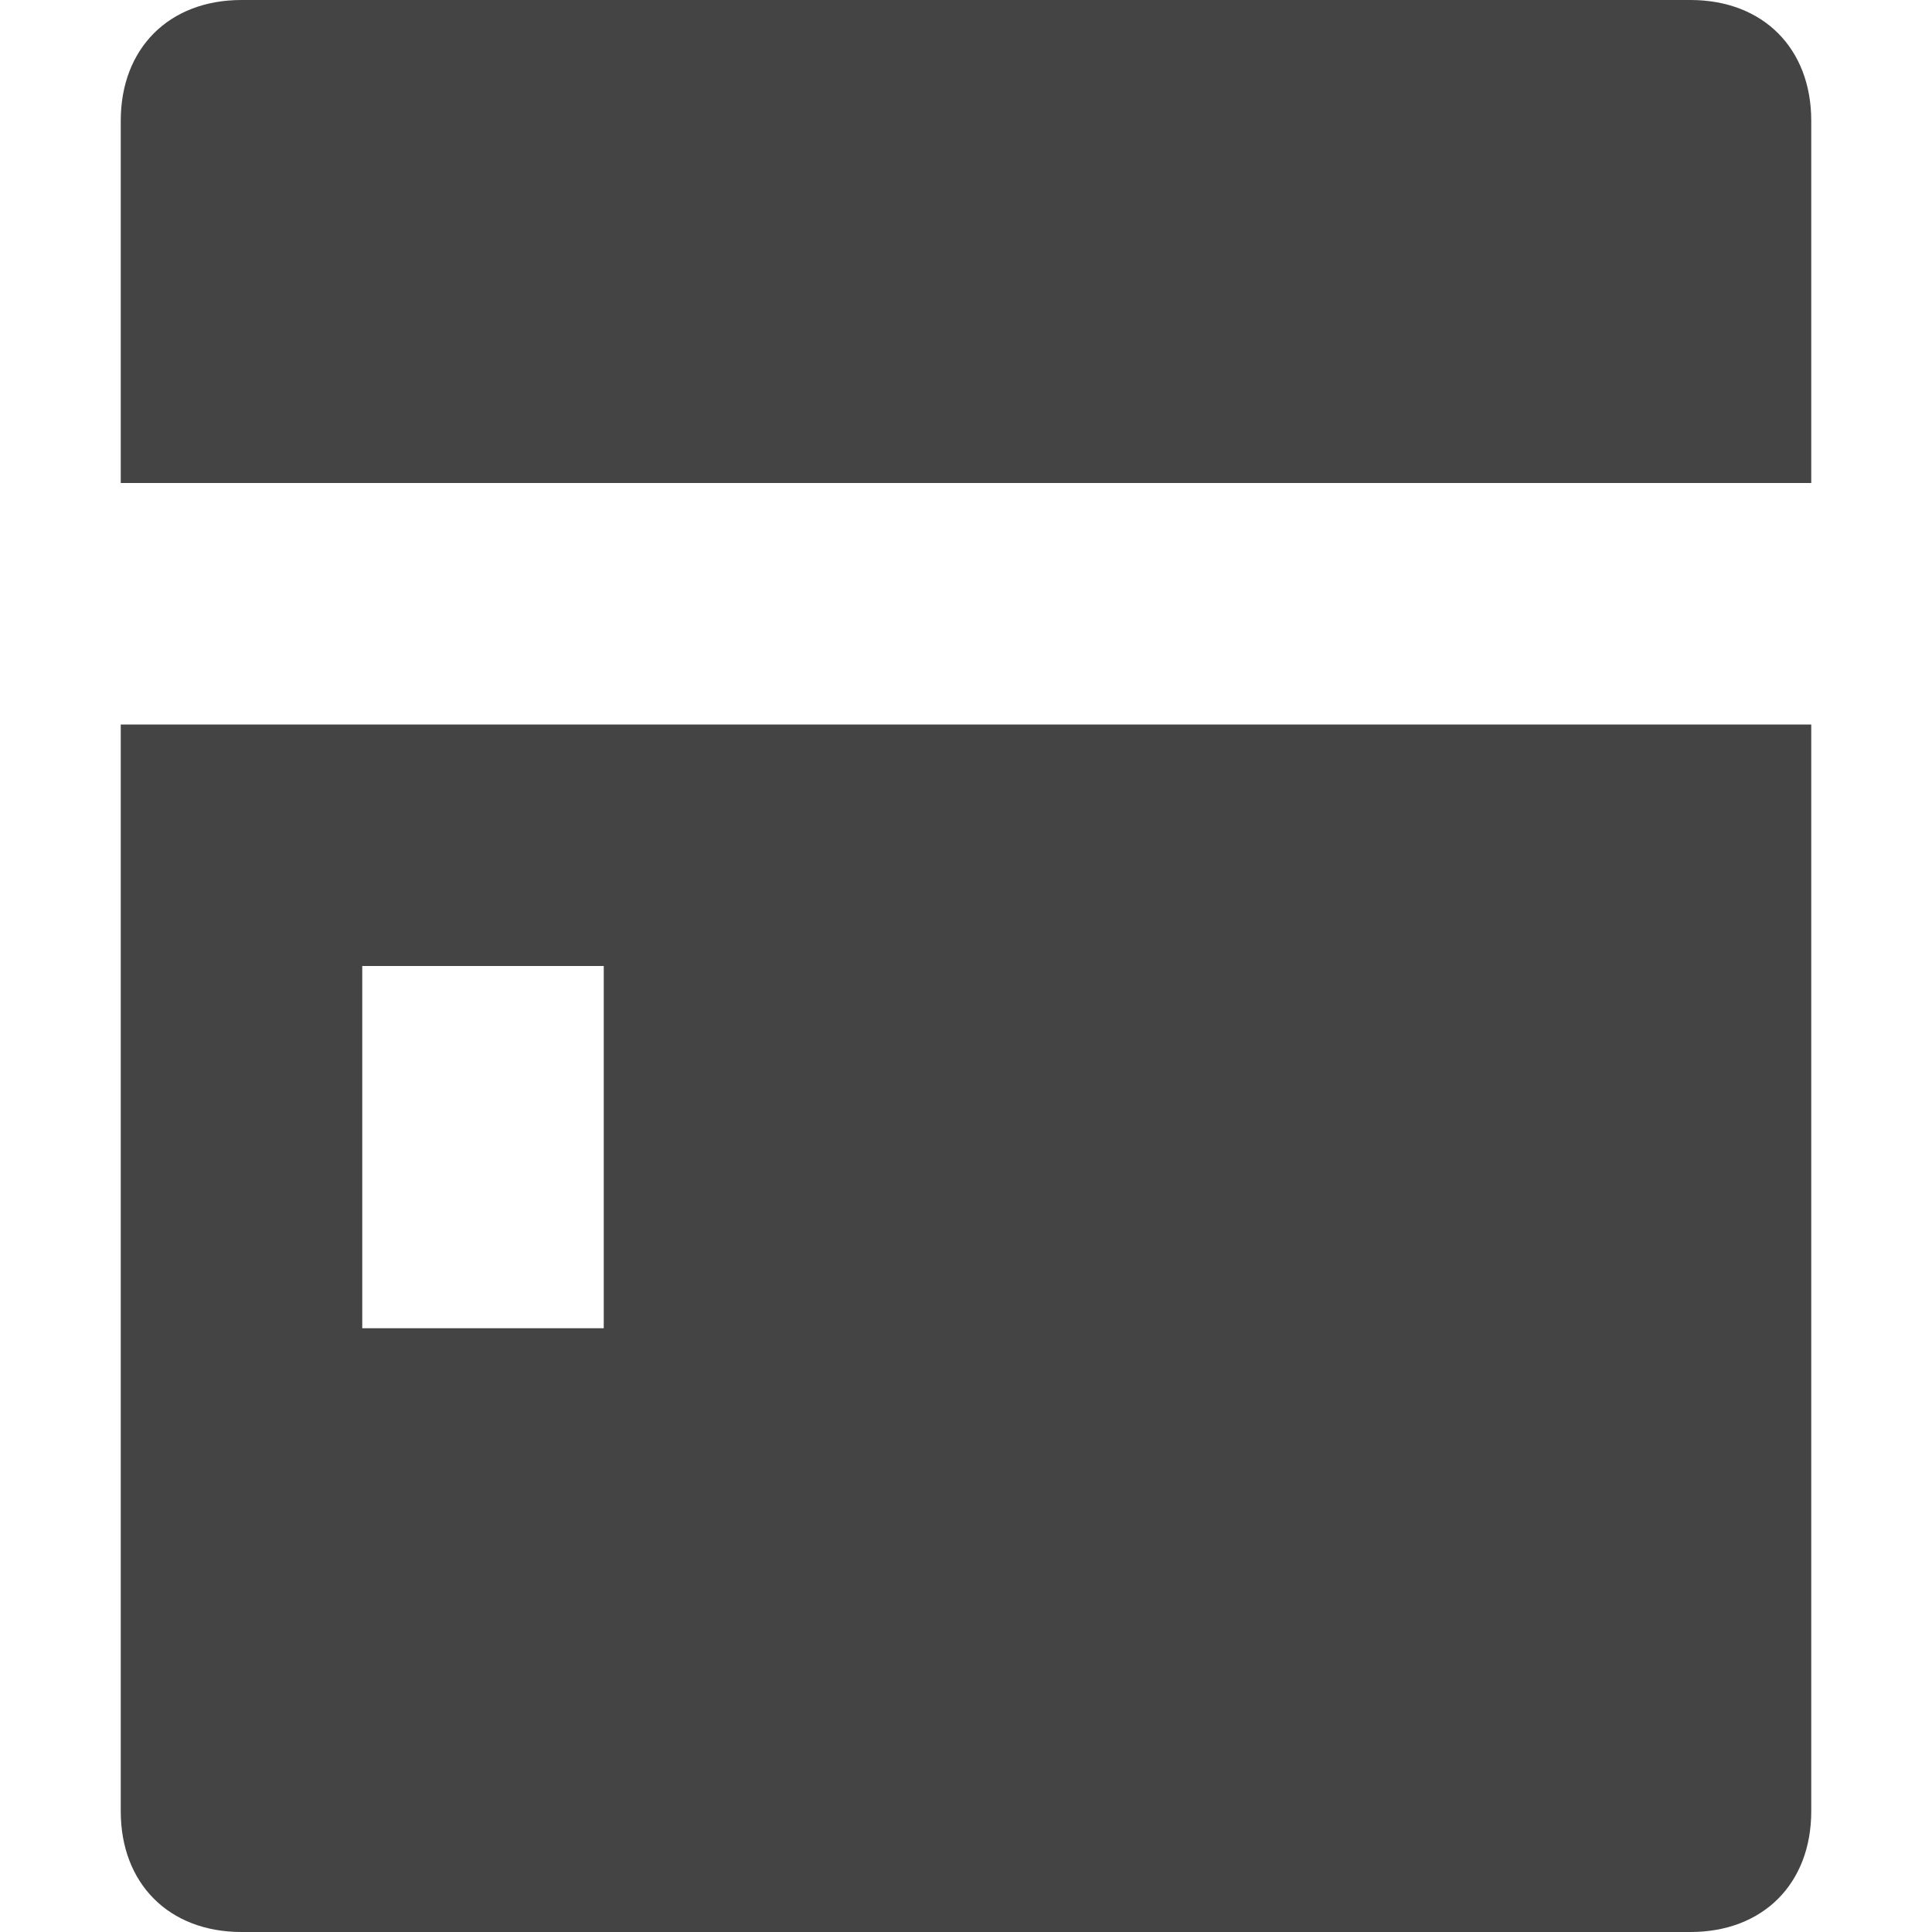 <?xml version="1.0" encoding="utf-8"?>
<!-- Generator: Adobe Illustrator 19.1.0, SVG Export Plug-In . SVG Version: 6.00 Build 0)  -->
<!DOCTYPE svg PUBLIC "-//W3C//DTD SVG 1.1//EN" "http://www.w3.org/Graphics/SVG/1.1/DTD/svg11.dtd">
<svg version="1.1" id="Layer_1" xmlns="http://www.w3.org/2000/svg" xmlns:xlink="http://www.w3.org/1999/xlink" x="0px" y="0px"
	 width="16px" height="16px" viewBox="0 0 16 16" enable-background="new 0 0 16 16" xml:space="preserve">
<path data-color="color-2" fill="#444444" d="M15,4V1c0-0.6-0.4-1-1-1H2C1.4,0,1,0.4,1,1v3H15z"/>
<path fill="#444444" d="M1,6v9c0,0.6,0.4,1,1,1h12c0.6,0,1-0.4,1-1V6H1z M5,11H3V8h2V11z"/>
</svg>
